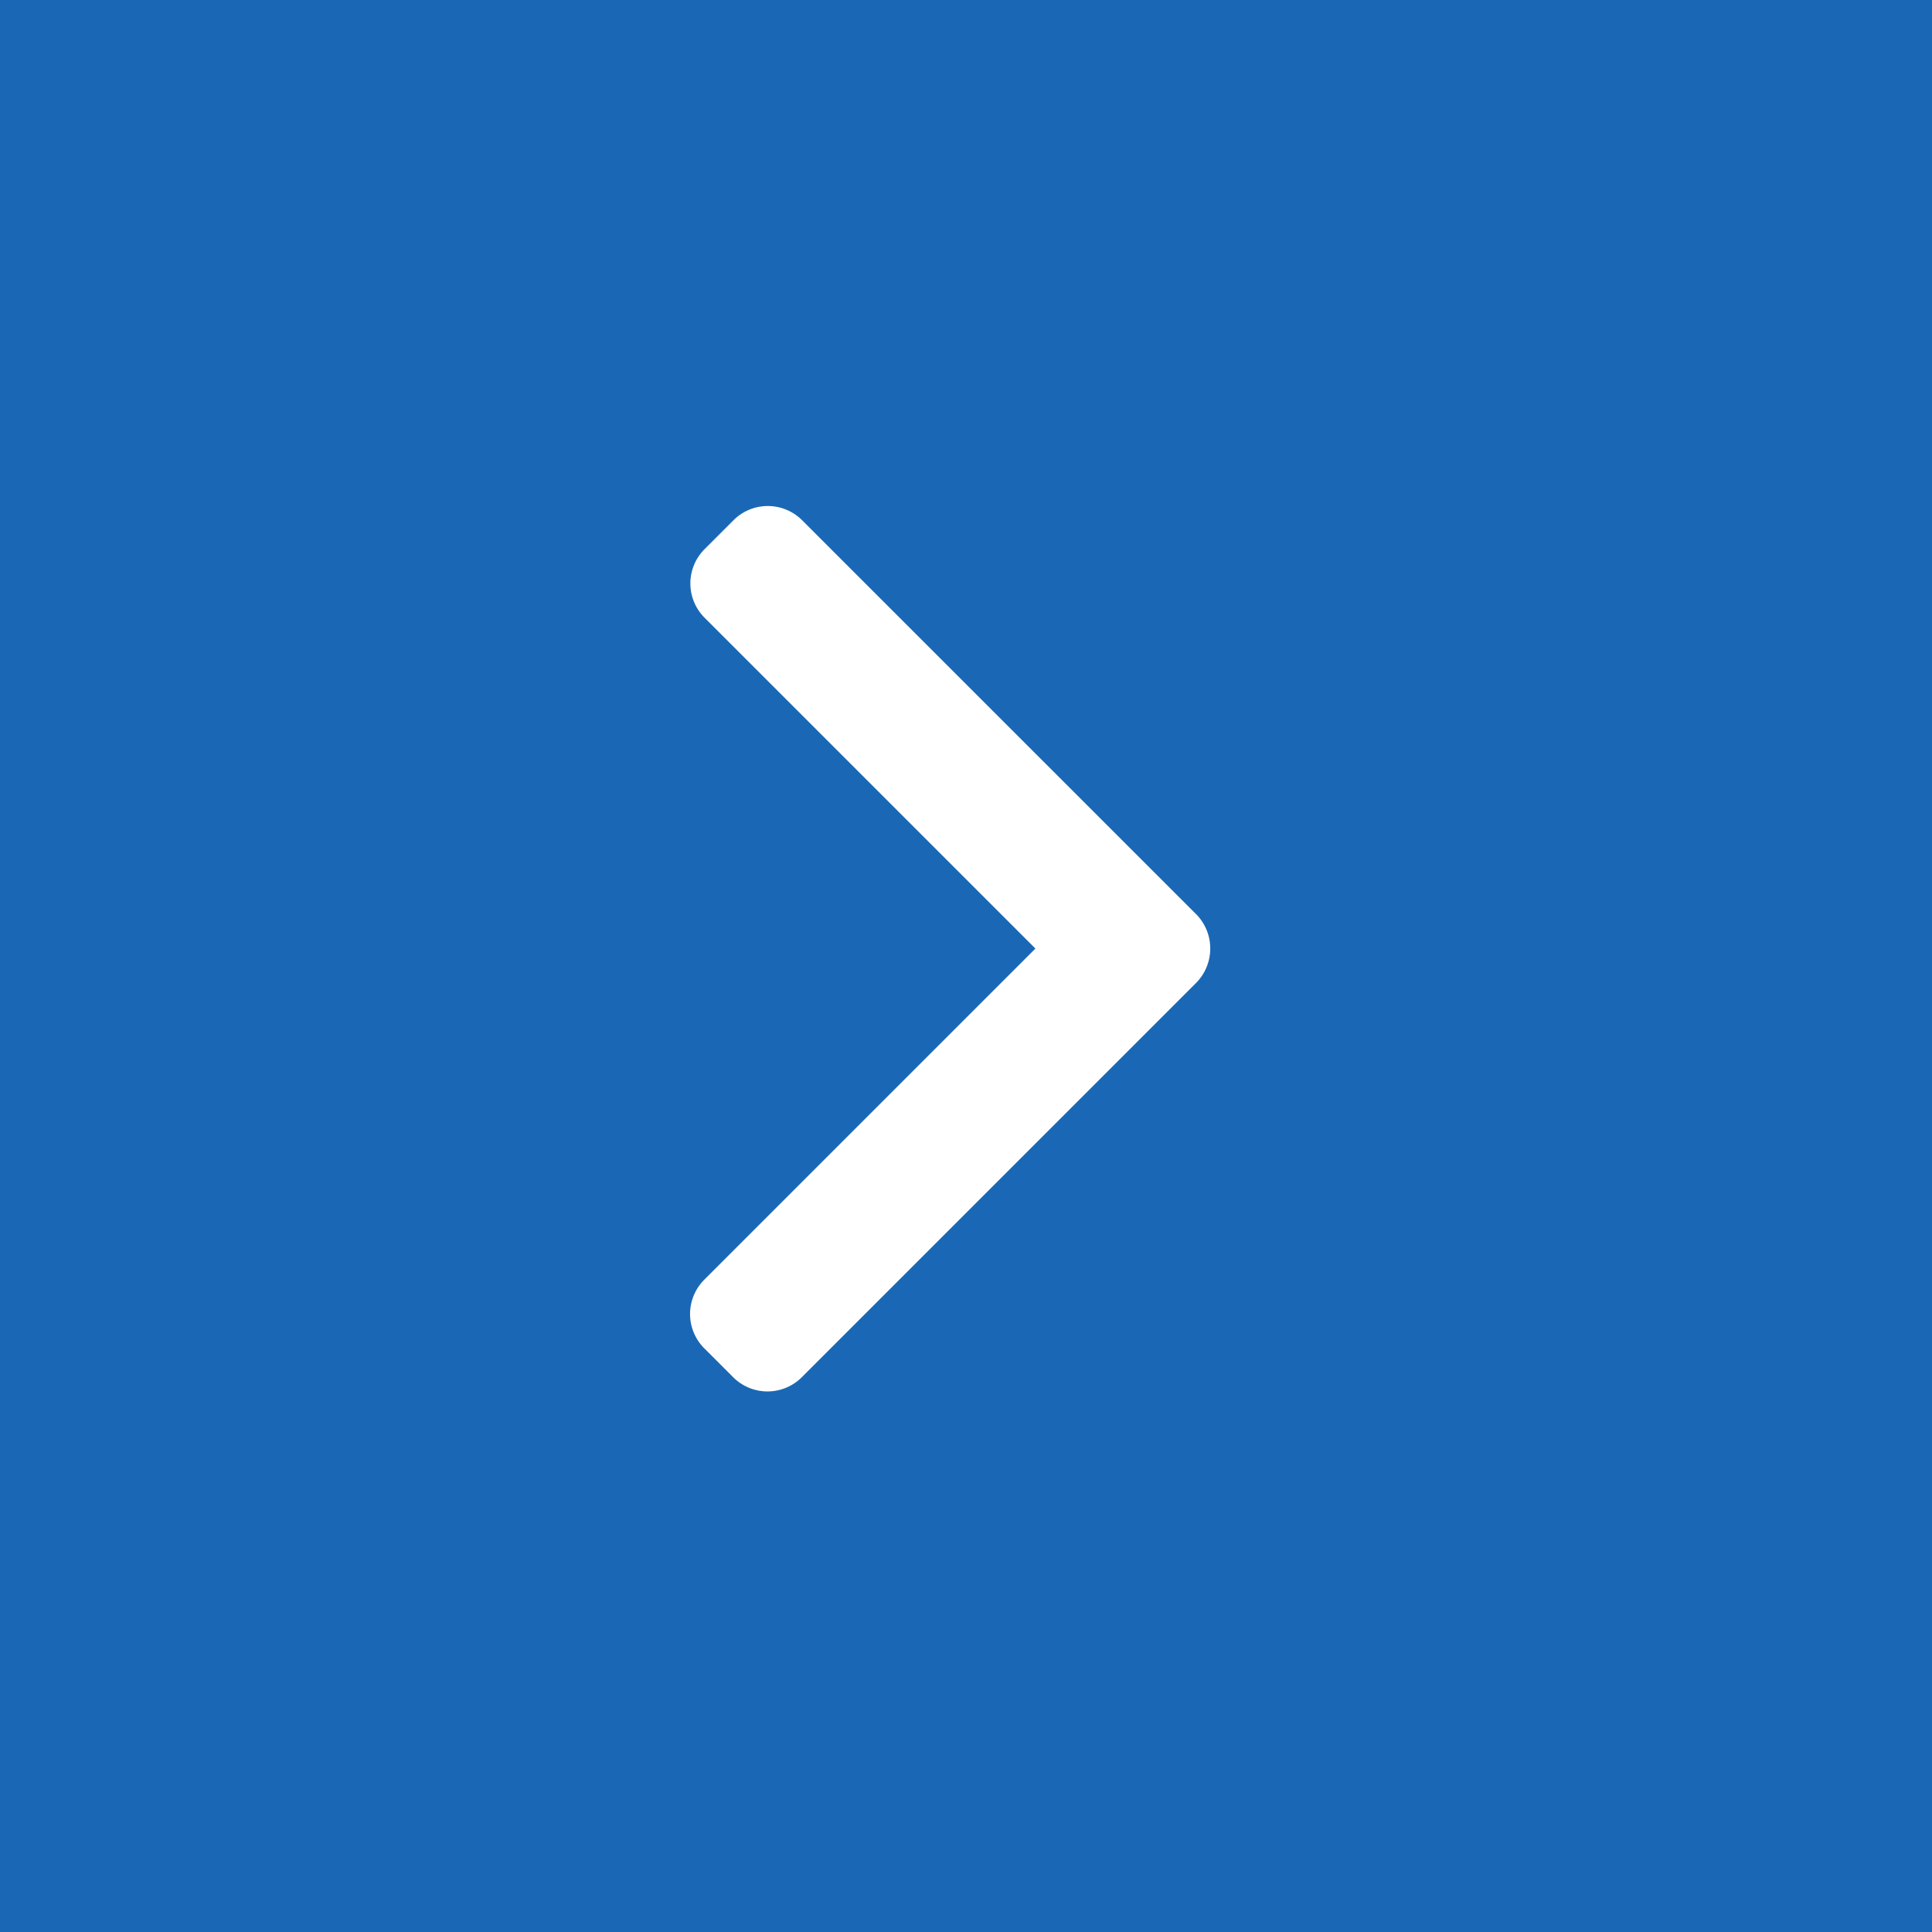 <svg xmlns="http://www.w3.org/2000/svg" width="42" height="42" viewBox="0 0 42 42">
  <g id="Group_36" data-name="Group 36" transform="translate(-1291 -402)">
    <rect id="Rectangle_11" data-name="Rectangle 11" width="42" height="42" transform="translate(1291 402)" fill="#1a68b5"/>
    <g id="right-arrow" transform="translate(1204.522 413)">
      <g id="Group_8" data-name="Group 8" transform="translate(101.478)">
        <path id="Path_7" data-name="Path 7" d="M112.48,8.873,103.914.308a1.055,1.055,0,0,0-1.489,0l-.631.631a1.054,1.054,0,0,0,0,1.489l7.193,7.193-7.2,7.2a1.055,1.055,0,0,0,0,1.489l.631.631a1.055,1.055,0,0,0,1.489,0l8.574-8.574a1.063,1.063,0,0,0,0-1.494Z" transform="translate(-101.478)" fill="#fff"/>
      </g>
    </g>
  </g>
</svg>
